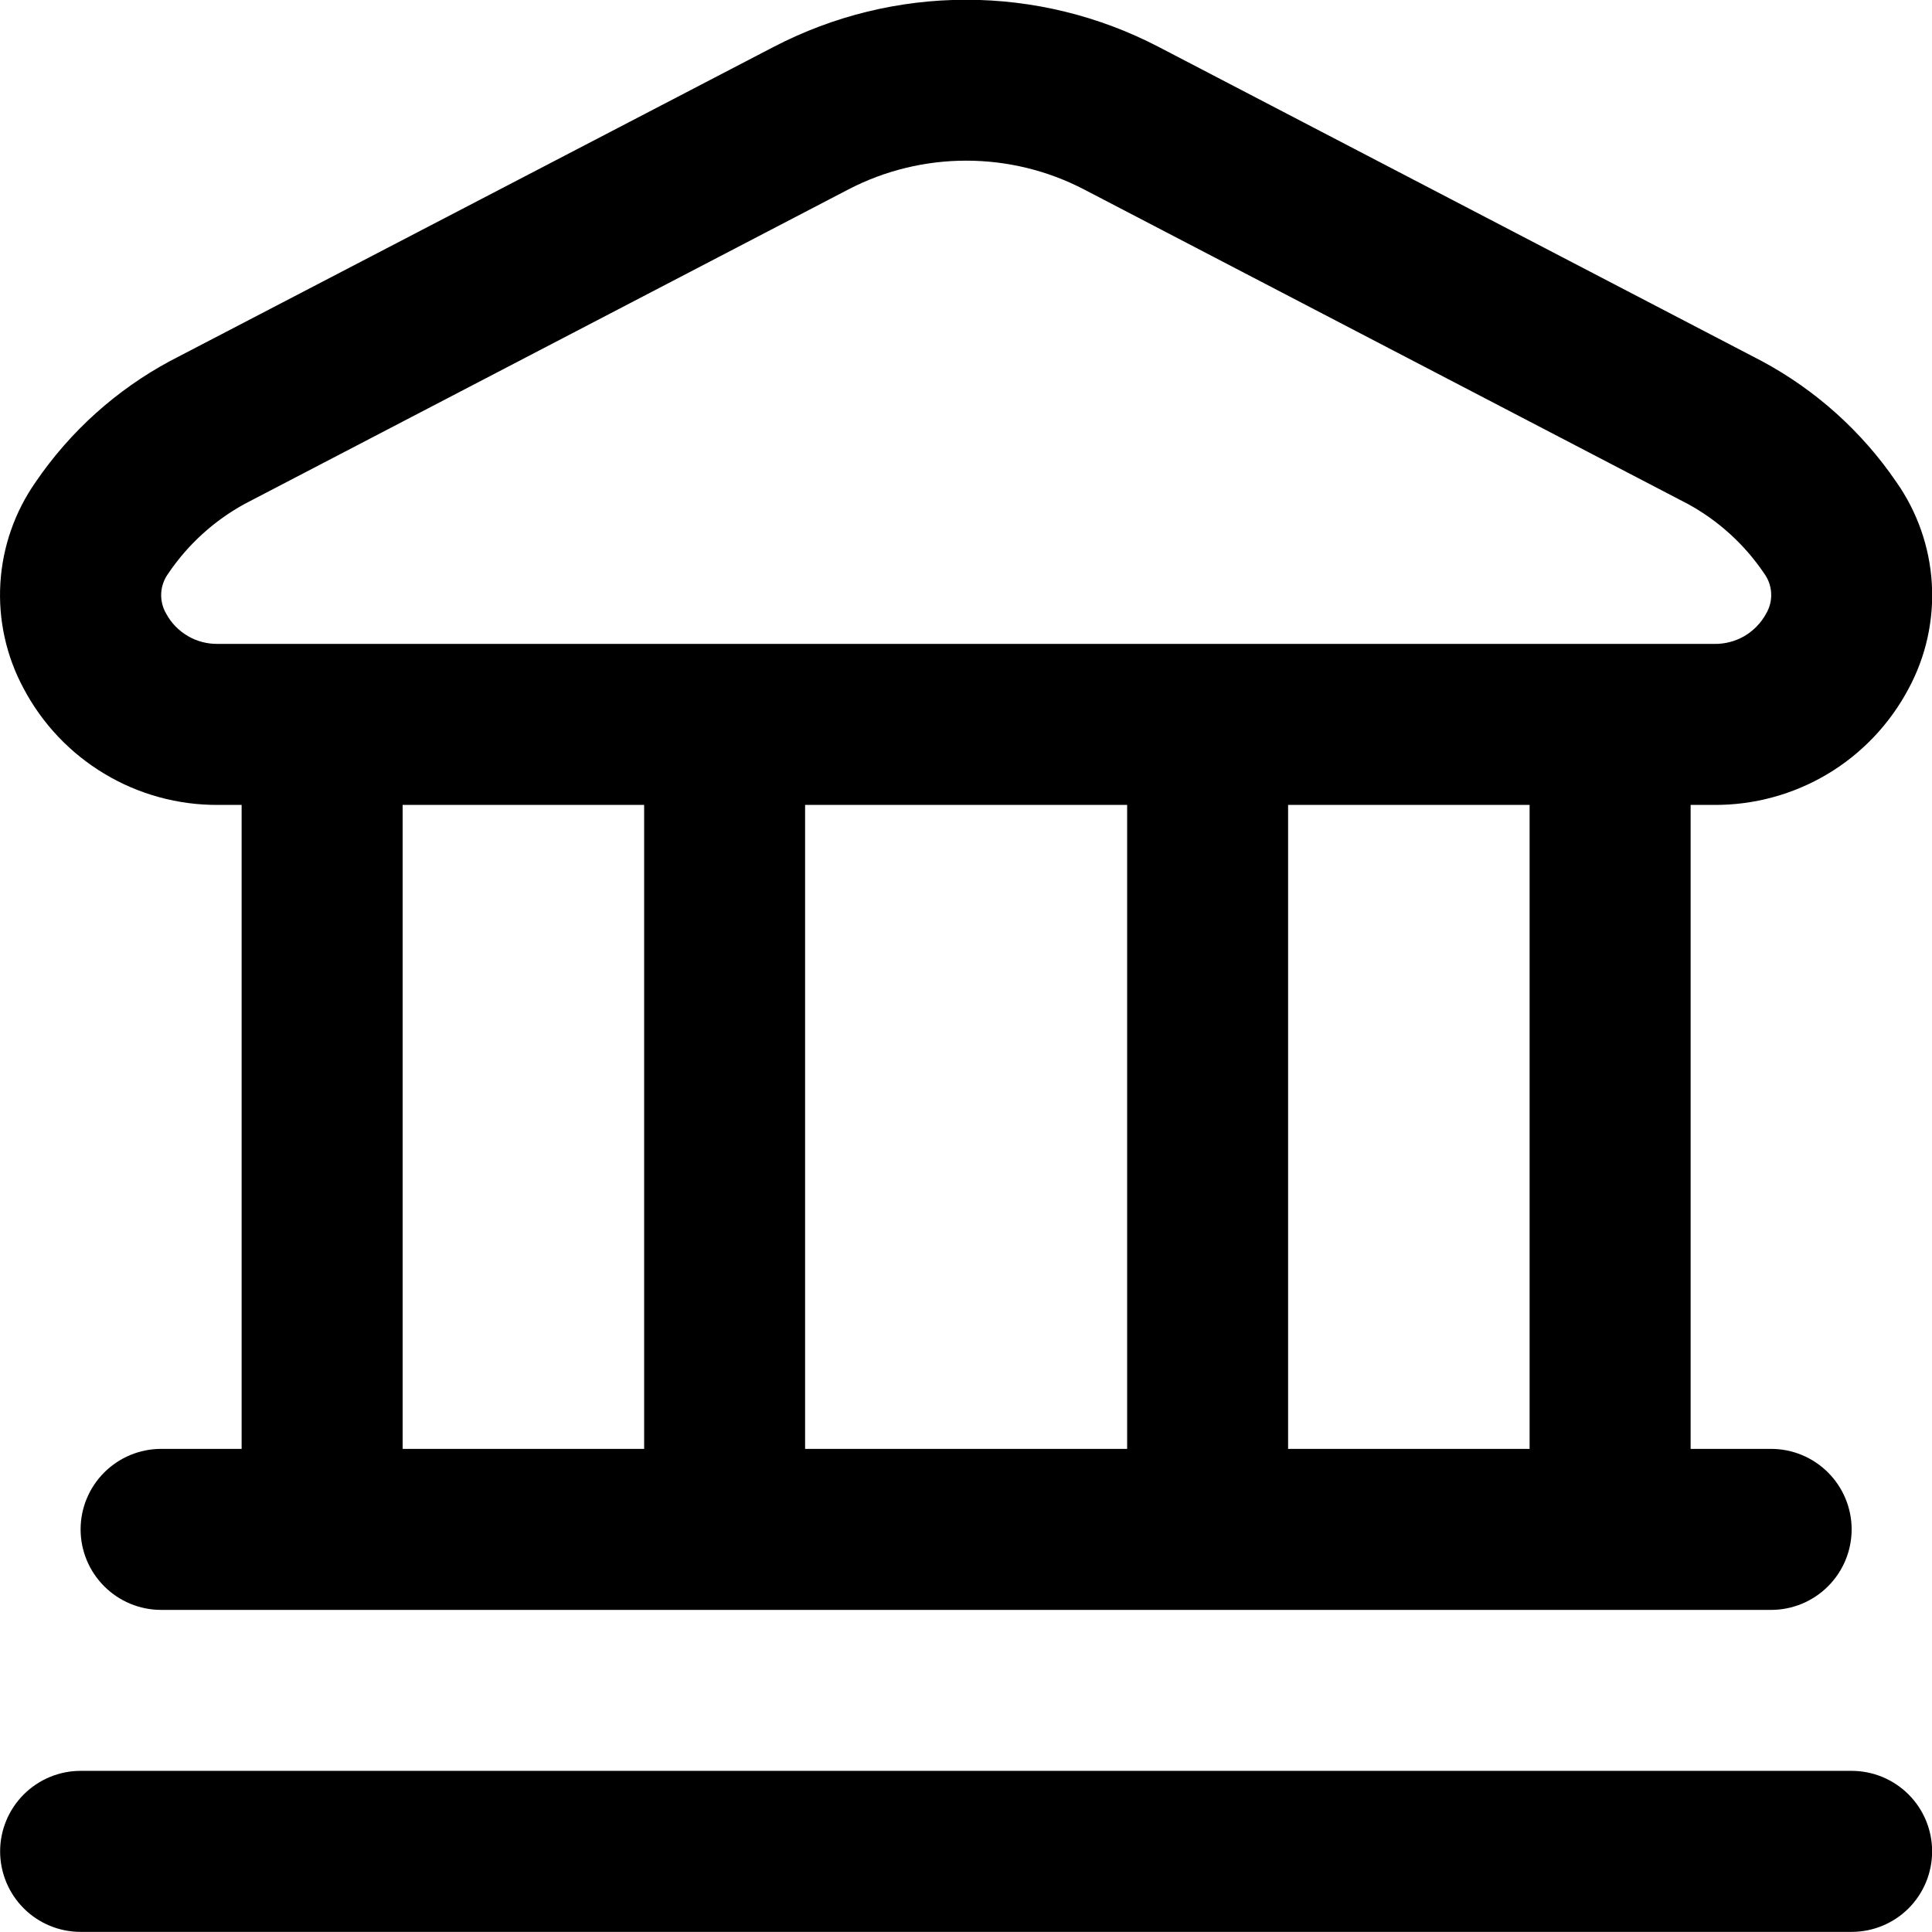 <svg xmlns="http://www.w3.org/2000/svg" width="32" height="32" viewBox="0 0 32 32" fill="none">
  <g clip-path="url(#clip0_2199_17666)">
    <path d="M32.002 30.665C32.002 31.018 31.862 31.358 31.612 31.608C31.362 31.858 31.022 31.998 30.669 31.998H1.335C0.982 31.998 0.643 31.858 0.393 31.608C0.143 31.358 0.002 31.018 0.002 30.665C0.002 30.311 0.143 29.972 0.393 29.722C0.643 29.472 0.982 29.331 1.335 29.331H30.669C31.022 29.331 31.362 29.472 31.612 29.722C31.862 29.972 32.002 30.311 32.002 30.665ZM0.39 11.401C0.103 10.868 -0.03 10.265 0.006 9.661C0.042 9.057 0.246 8.474 0.594 7.979C1.164 7.144 1.927 6.458 2.818 5.979L12.819 0.774C13.803 0.263 14.894 -0.004 16.002 -0.004C17.11 -0.004 18.202 0.263 19.185 0.774L29.185 5.983C30.076 6.462 30.839 7.148 31.409 7.983C31.757 8.478 31.961 9.061 31.997 9.665C32.033 10.27 31.9 10.872 31.613 11.405C31.303 11.99 30.84 12.479 30.272 12.819C29.704 13.158 29.053 13.336 28.392 13.332H28.002V23.998H29.335C29.689 23.998 30.028 24.139 30.278 24.389C30.528 24.639 30.669 24.978 30.669 25.331C30.669 25.685 30.528 26.024 30.278 26.274C30.028 26.524 29.689 26.665 29.335 26.665H2.669C2.315 26.665 1.976 26.524 1.726 26.274C1.476 26.024 1.335 25.685 1.335 25.331C1.335 24.978 1.476 24.639 1.726 24.389C1.976 24.139 2.315 23.998 2.669 23.998H4.002V13.332H3.613C2.95 13.336 2.299 13.158 1.731 12.817C1.163 12.477 0.699 11.987 0.39 11.401ZM6.669 23.998H10.669V13.332H6.669V23.998ZM13.335 13.332V23.998H18.669V13.332H13.335ZM25.335 13.332H21.335V23.998H25.335V13.332ZM2.753 10.165C2.836 10.319 2.961 10.447 3.113 10.536C3.264 10.624 3.437 10.668 3.613 10.665H28.392C28.567 10.668 28.74 10.624 28.892 10.536C29.043 10.447 29.168 10.319 29.252 10.165C29.312 10.063 29.342 9.945 29.336 9.827C29.331 9.708 29.29 9.594 29.22 9.498C28.896 9.018 28.462 8.623 27.954 8.346L17.954 3.137C17.352 2.824 16.683 2.661 16.003 2.661C15.325 2.661 14.655 2.824 14.053 3.137L4.053 8.346C3.545 8.624 3.111 9.019 2.787 9.499C2.717 9.595 2.676 9.709 2.67 9.827C2.664 9.945 2.693 10.063 2.753 10.165Z" fill="black"/>
  </g>
  <defs>
    <clipPath id="clip0_2199_17666">
      <rect width="32" height="32" fill="white"/>
    </clipPath>
  </defs>
</svg>